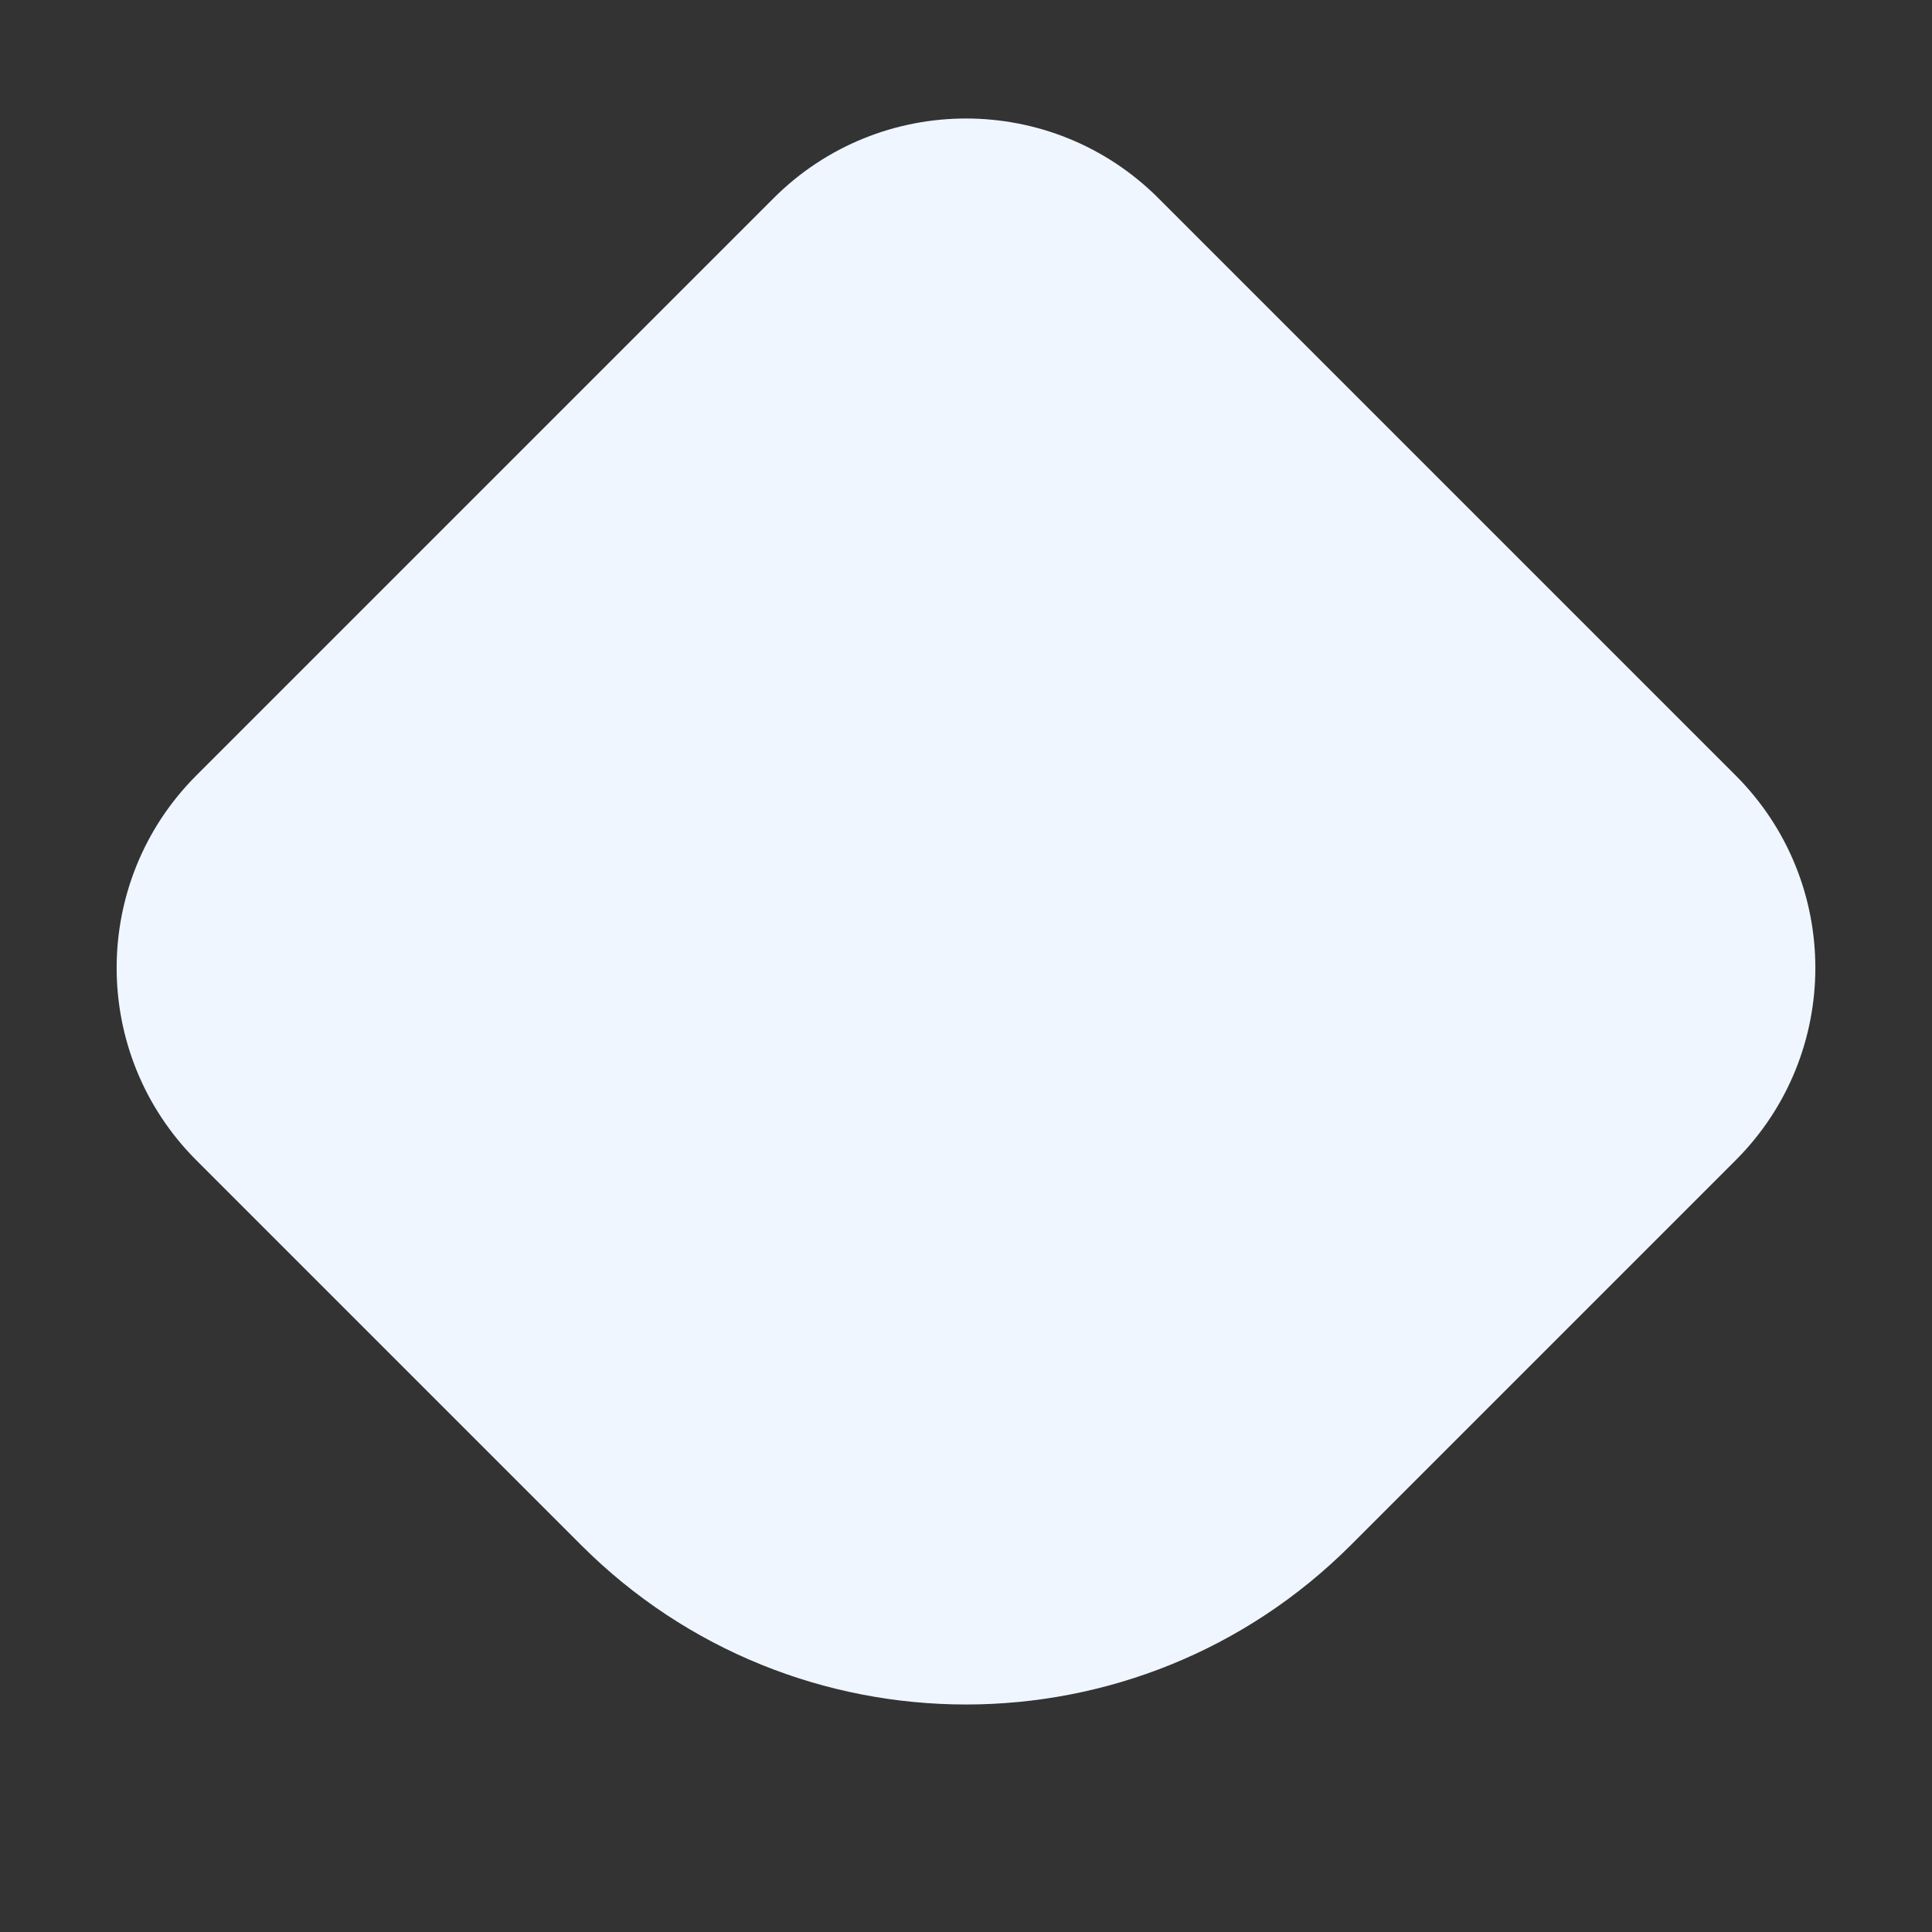 <svg width="142" height="142" viewBox="0 0 142 142" fill="none" xmlns="http://www.w3.org/2000/svg">
<rect x="0" y="0" width="142" height="142" fill="#333333" stroke="none"/>
<path d="M14.431 85.278C6.621 77.468 6.621 64.805 14.431 56.994L56.858 14.568C64.668 6.757 77.331 6.757 85.142 14.568L127.568 56.994C135.379 64.805 135.379 77.468 127.568 85.278L99.284 113.563C83.663 129.184 58.336 129.184 42.715 113.563L14.431 85.278Z" fill="#EFF6FF"/>
</svg>
